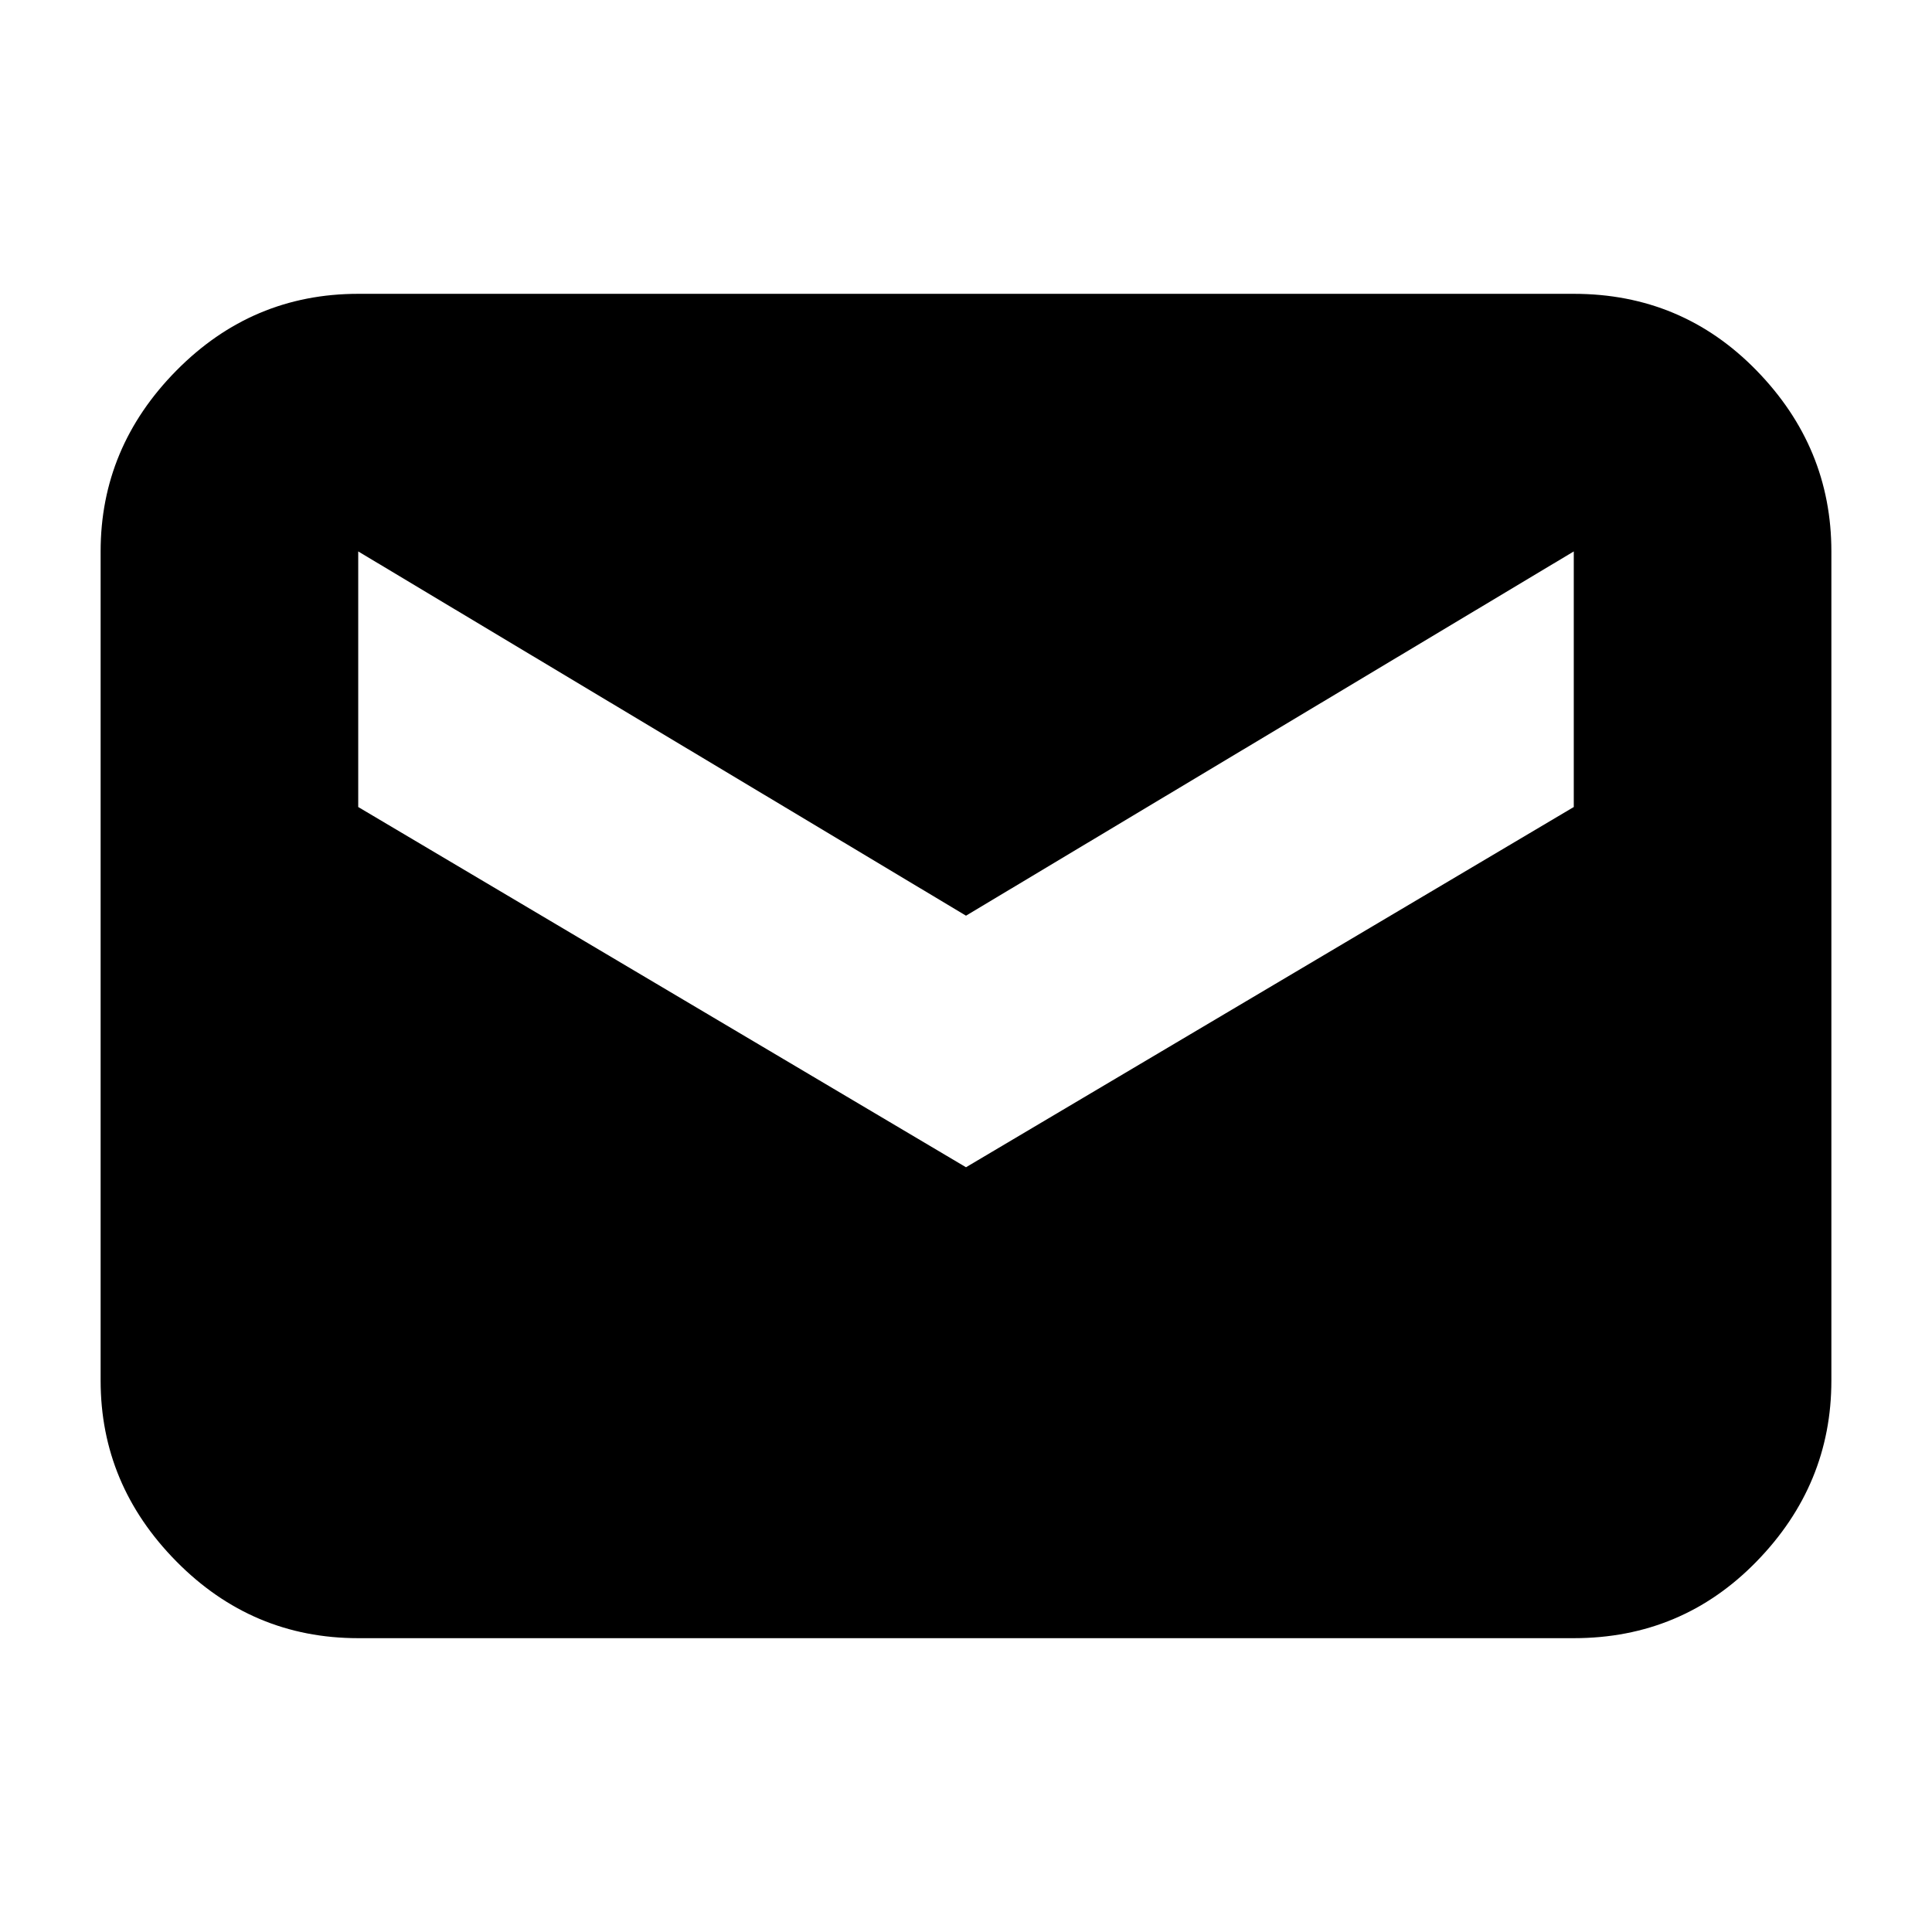<svg xmlns="http://www.w3.org/2000/svg" height="20" viewBox="0 -960 960 960" width="20"><path d="M178-146q-52.72 0-90.36-38.14Q50-222.27 50-274v-412q0-51.72 37.64-89.86T178-814h604q53.72 0 90.86 38.14T910-686v412q0 51.73-37.14 89.86Q835.72-146 782-146H178Zm302-234 302-179v-127L480-505 178-686v127l302 179Z"/></svg>